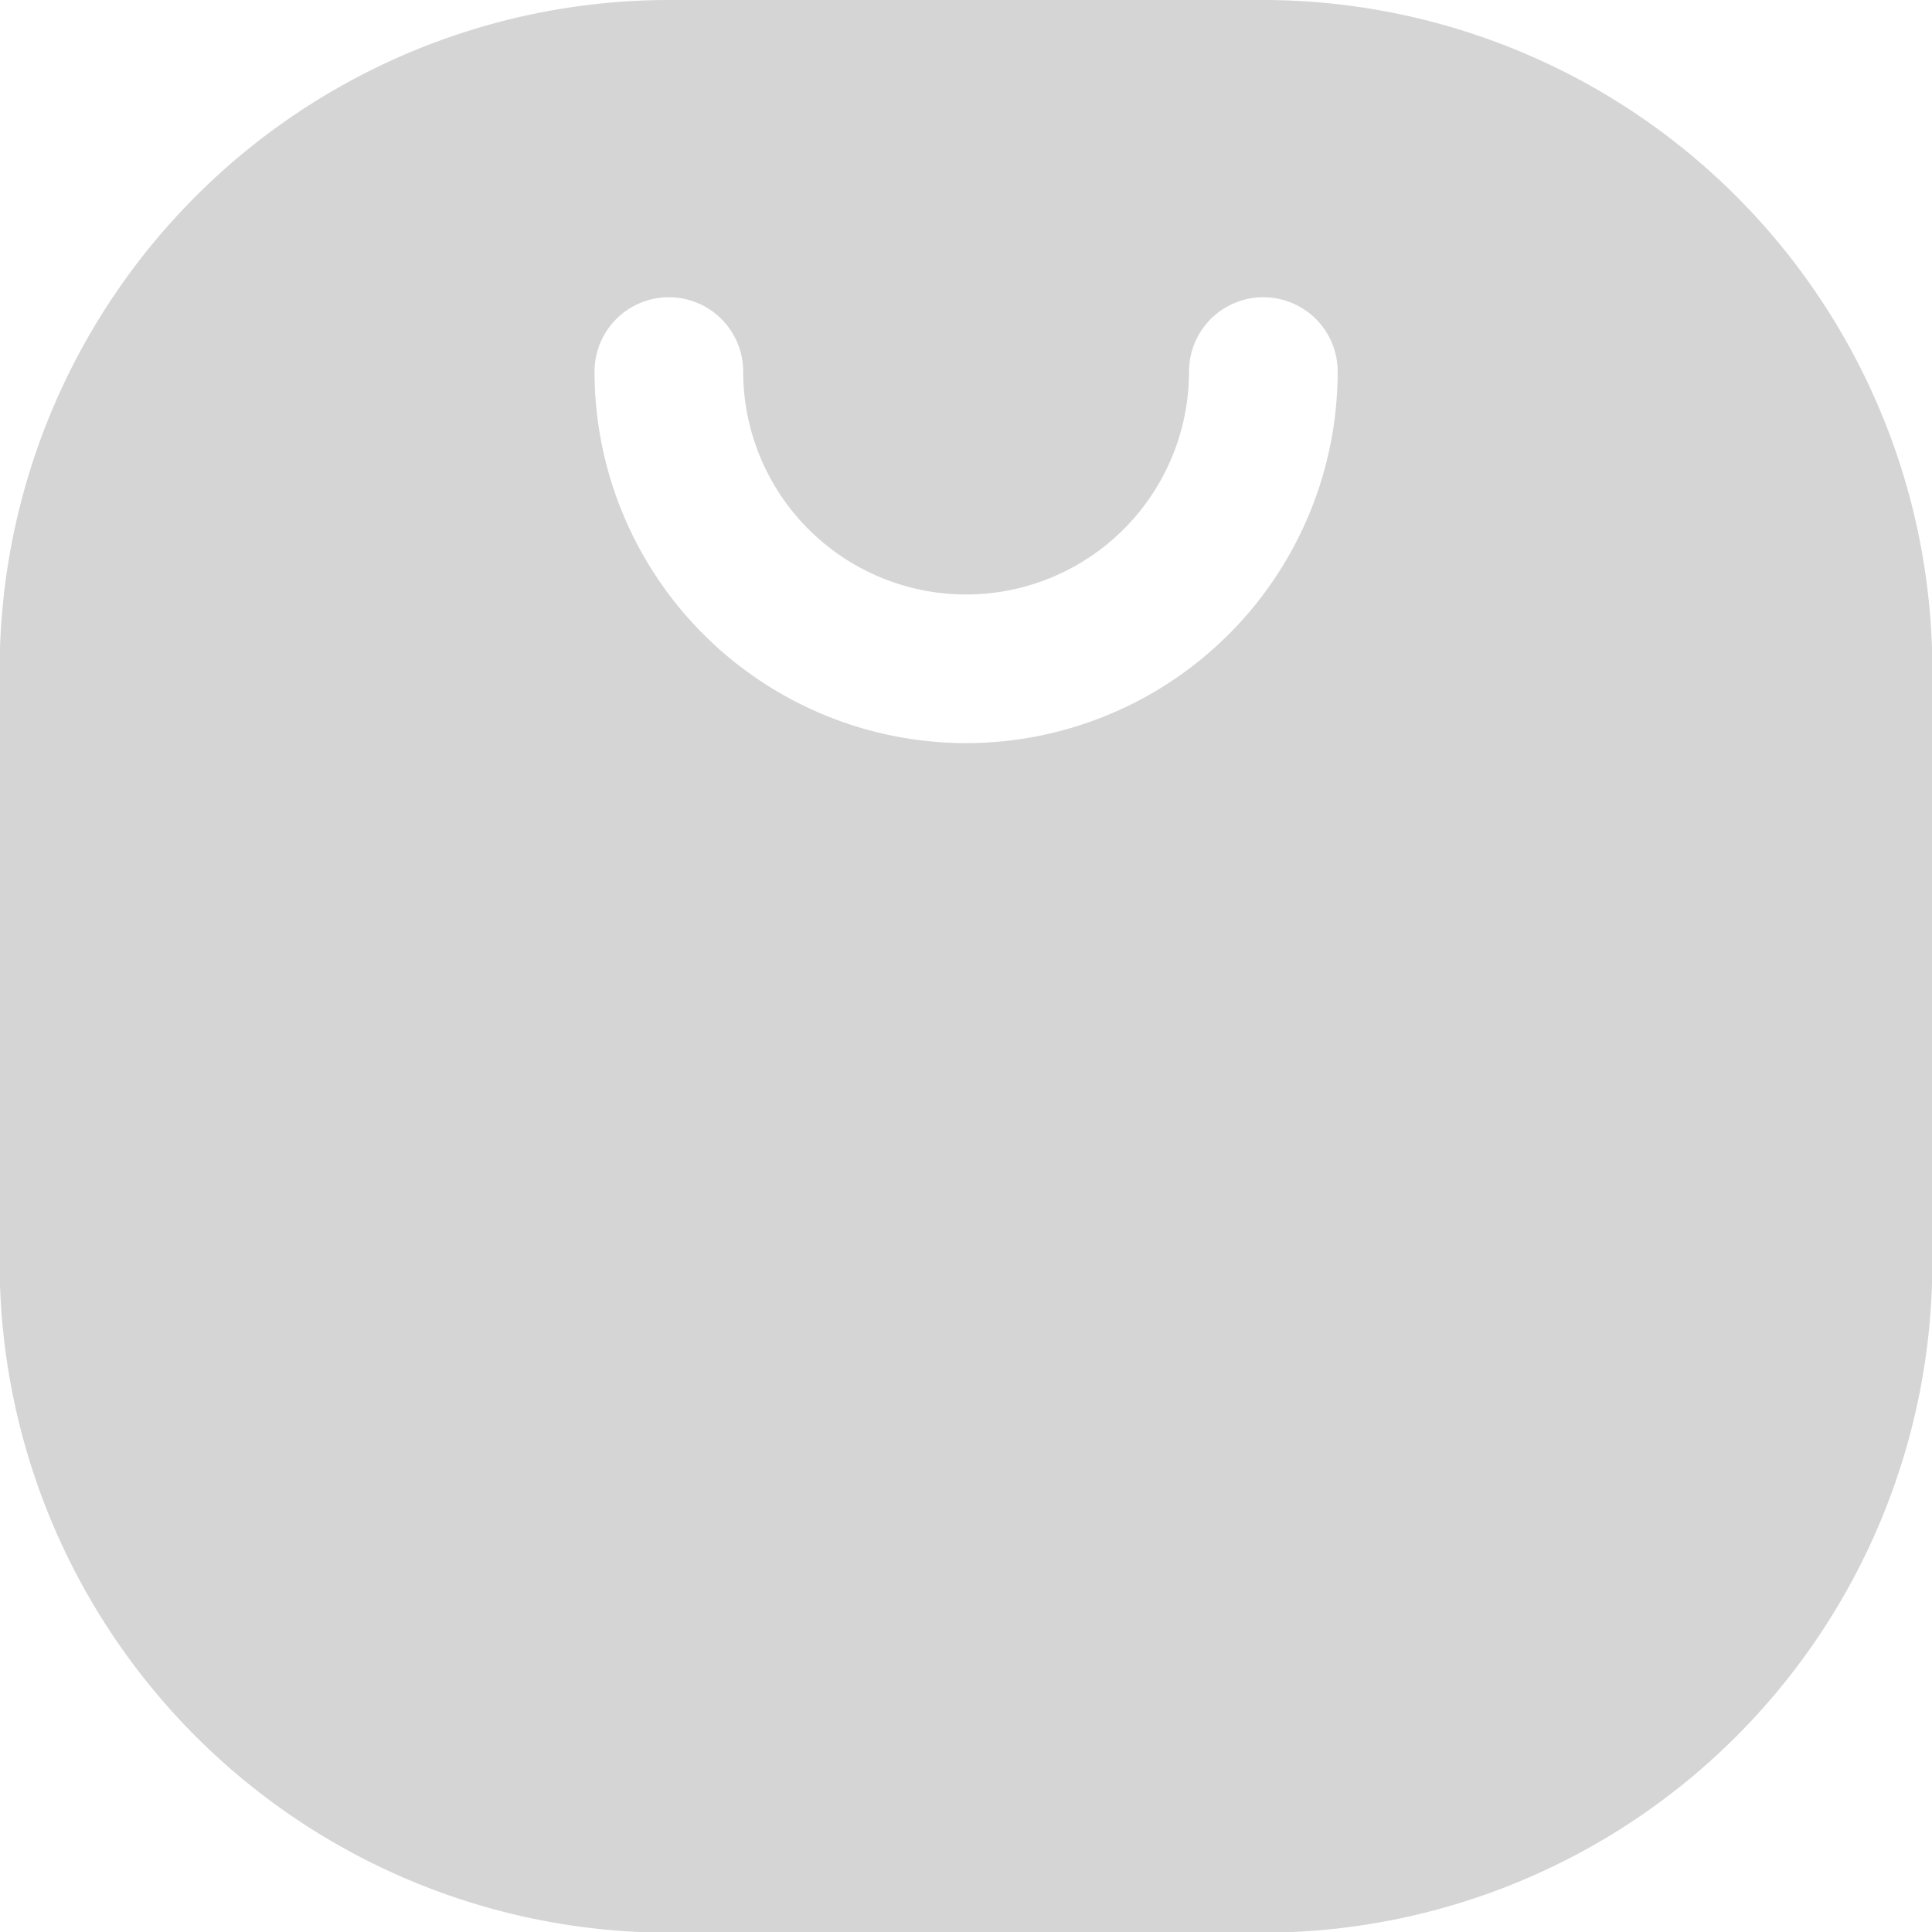 <svg xmlns="http://www.w3.org/2000/svg" width="28.297" height="28.297" viewBox="0 0 28.297 28.297">
  <g id="merketplace" transform="translate(-2.25 -2.25)" opacity="0.5">
    <path id="Path_1323" data-name="Path 1323" d="M20.752,2.25H12.045a9.81,9.81,0,0,0-9.8,9.8v8.707a9.81,9.81,0,0,0,9.8,9.8h8.707a9.81,9.81,0,0,0,9.8-9.8V12.045A9.81,9.81,0,0,0,20.752,2.25ZM16.4,13.134a5.444,5.444,0,0,1-5.442-5.442,1.088,1.088,0,1,1,2.177,0,3.265,3.265,0,1,0,6.53,0,1.088,1.088,0,0,1,2.177,0A5.444,5.444,0,0,1,16.4,13.134Z" transform="translate(0 0)" fill="#ababab"/>
  </g>
</svg>
